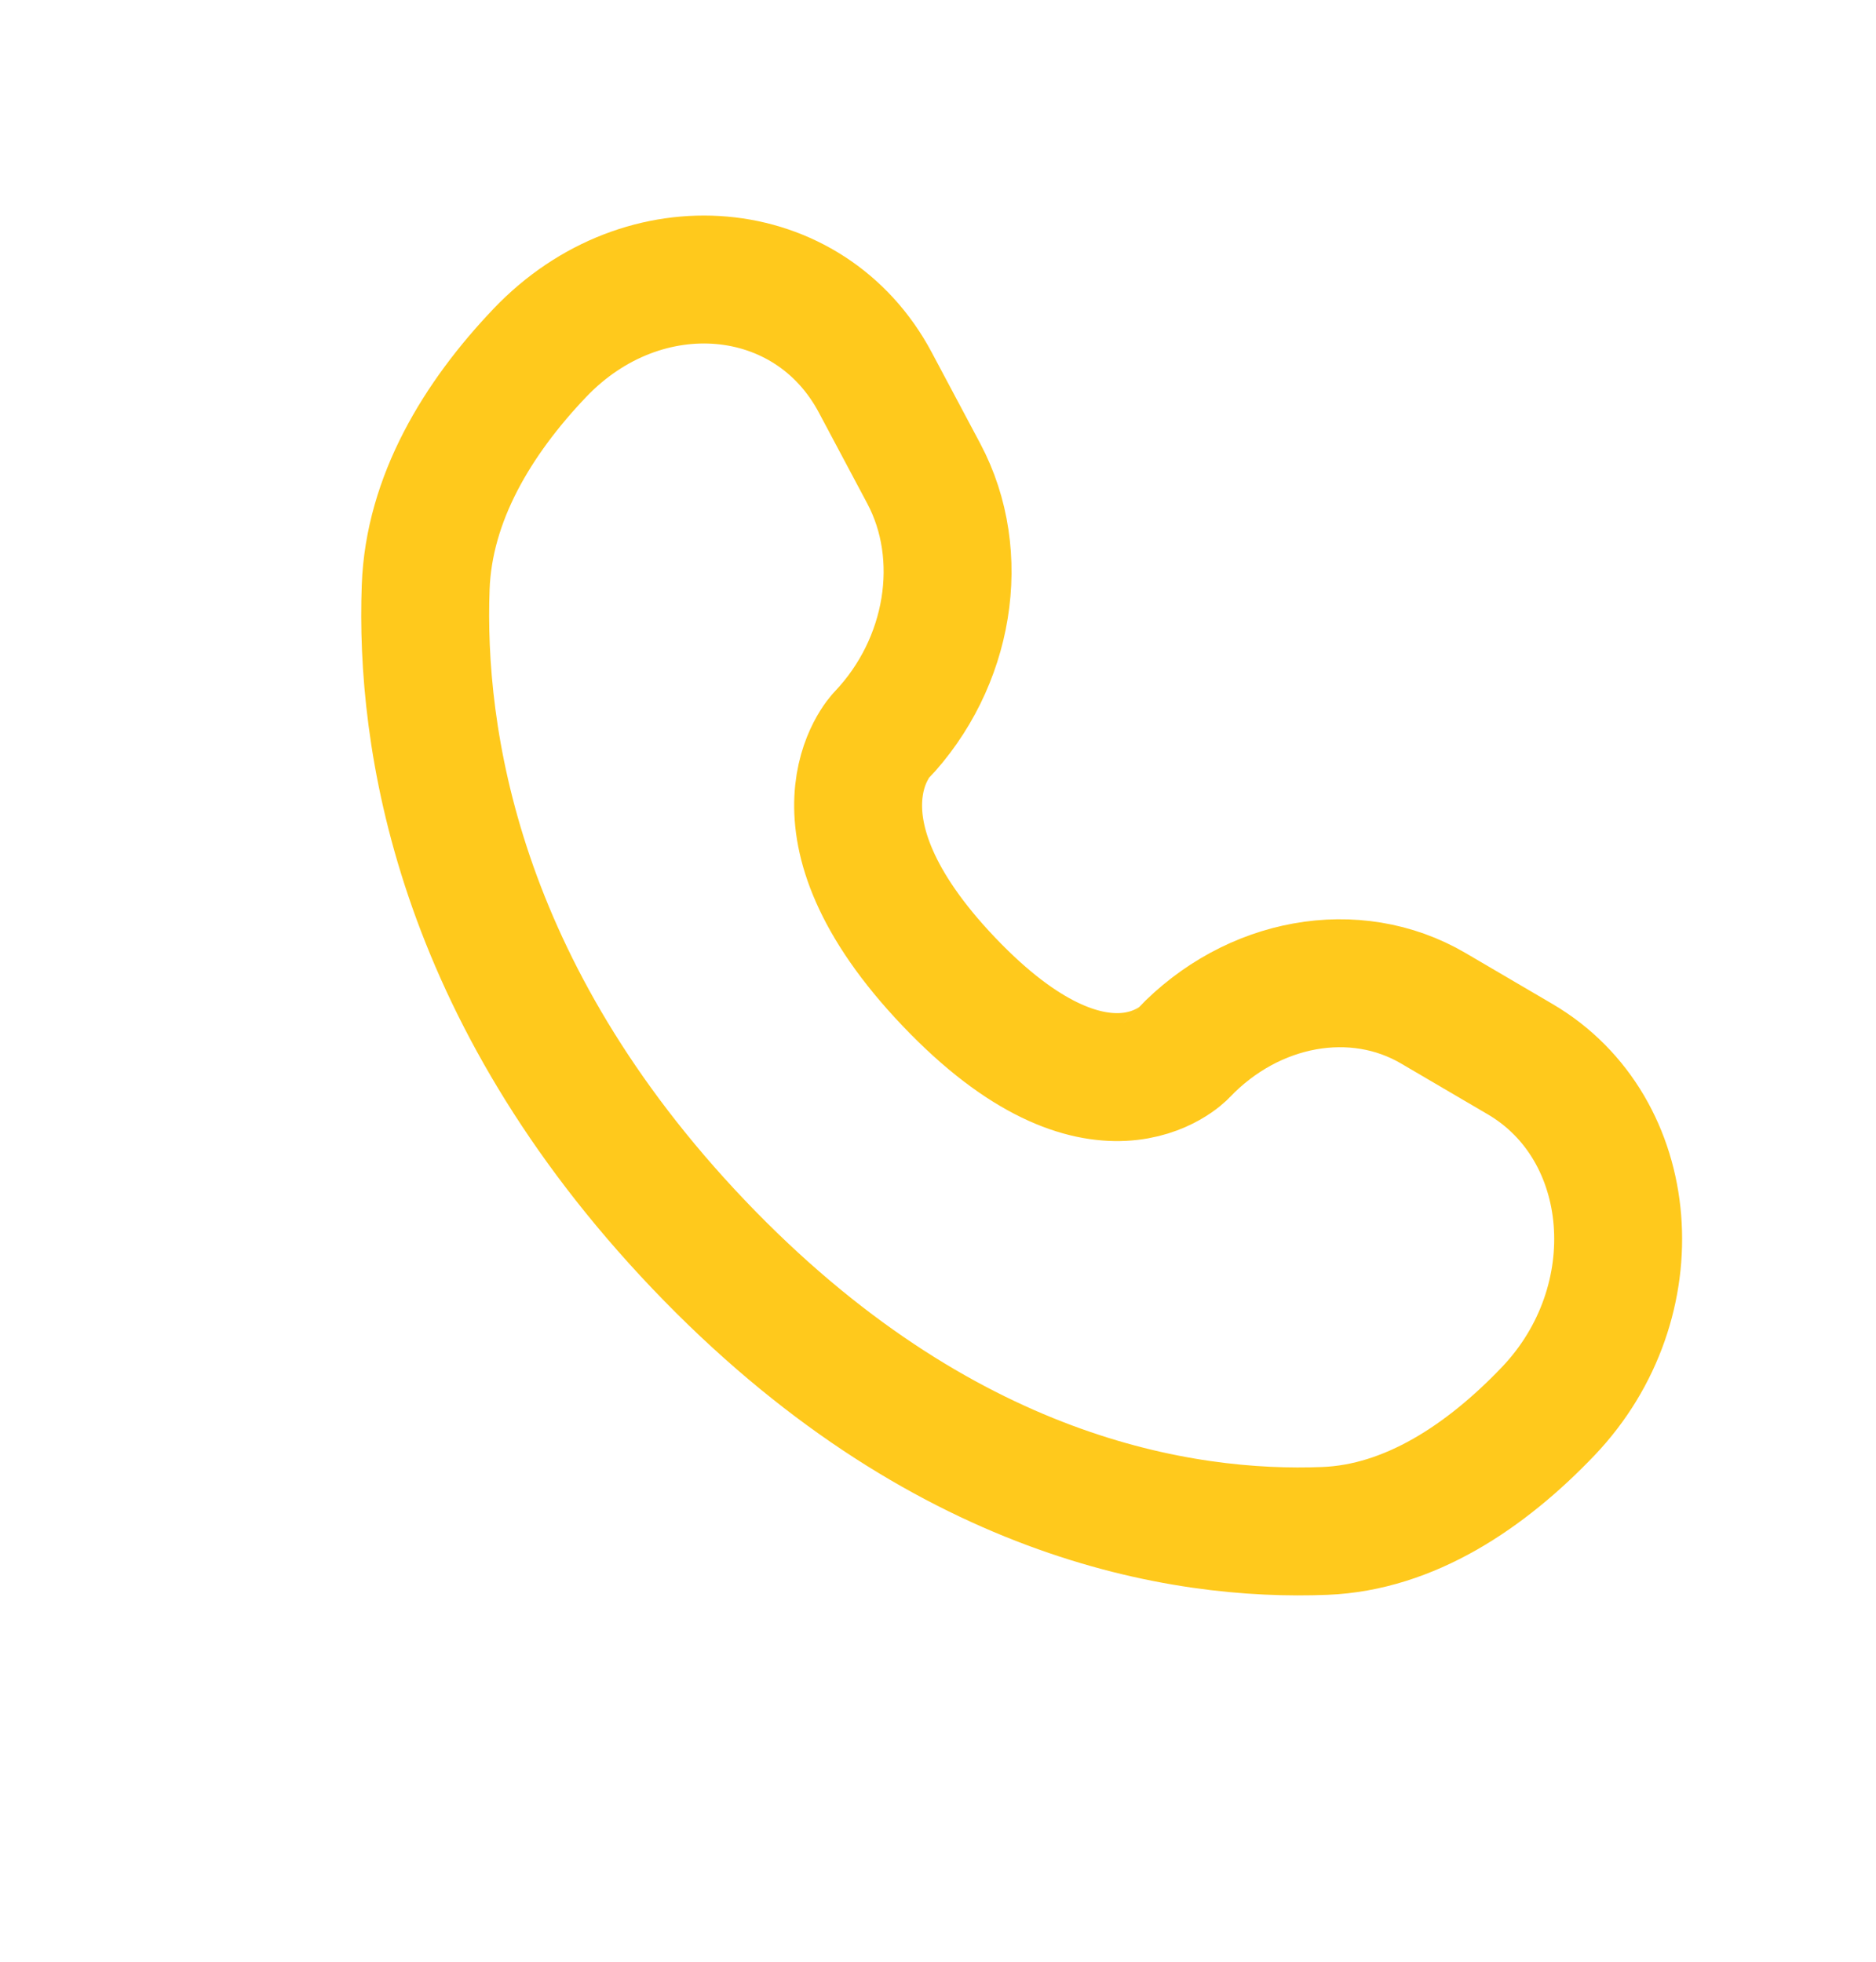 <svg width="22" height="23" viewBox="0 0 22 23" fill="none" xmlns="http://www.w3.org/2000/svg">
<path d="M10.265 4.485L10.833 5.552C11.345 6.514 11.139 7.777 10.333 8.624C10.333 8.624 10.333 8.624 10.333 8.624C10.332 8.624 9.354 9.65 11.128 11.511C12.901 13.372 13.88 12.347 13.88 12.346C13.88 12.346 13.88 12.346 13.88 12.346C14.687 11.5 15.891 11.284 16.808 11.821L17.825 12.417C19.211 13.228 19.375 15.267 18.157 16.545C17.425 17.312 16.528 17.91 15.537 17.949C13.869 18.016 11.035 17.573 8.193 14.591C5.351 11.609 4.928 8.636 4.992 6.886C5.029 5.846 5.599 4.905 6.331 4.137C7.549 2.859 9.492 3.031 10.265 4.485Z" stroke="#FFC91C" stroke-width="1.5" stroke-linecap="round"/>
</svg>
